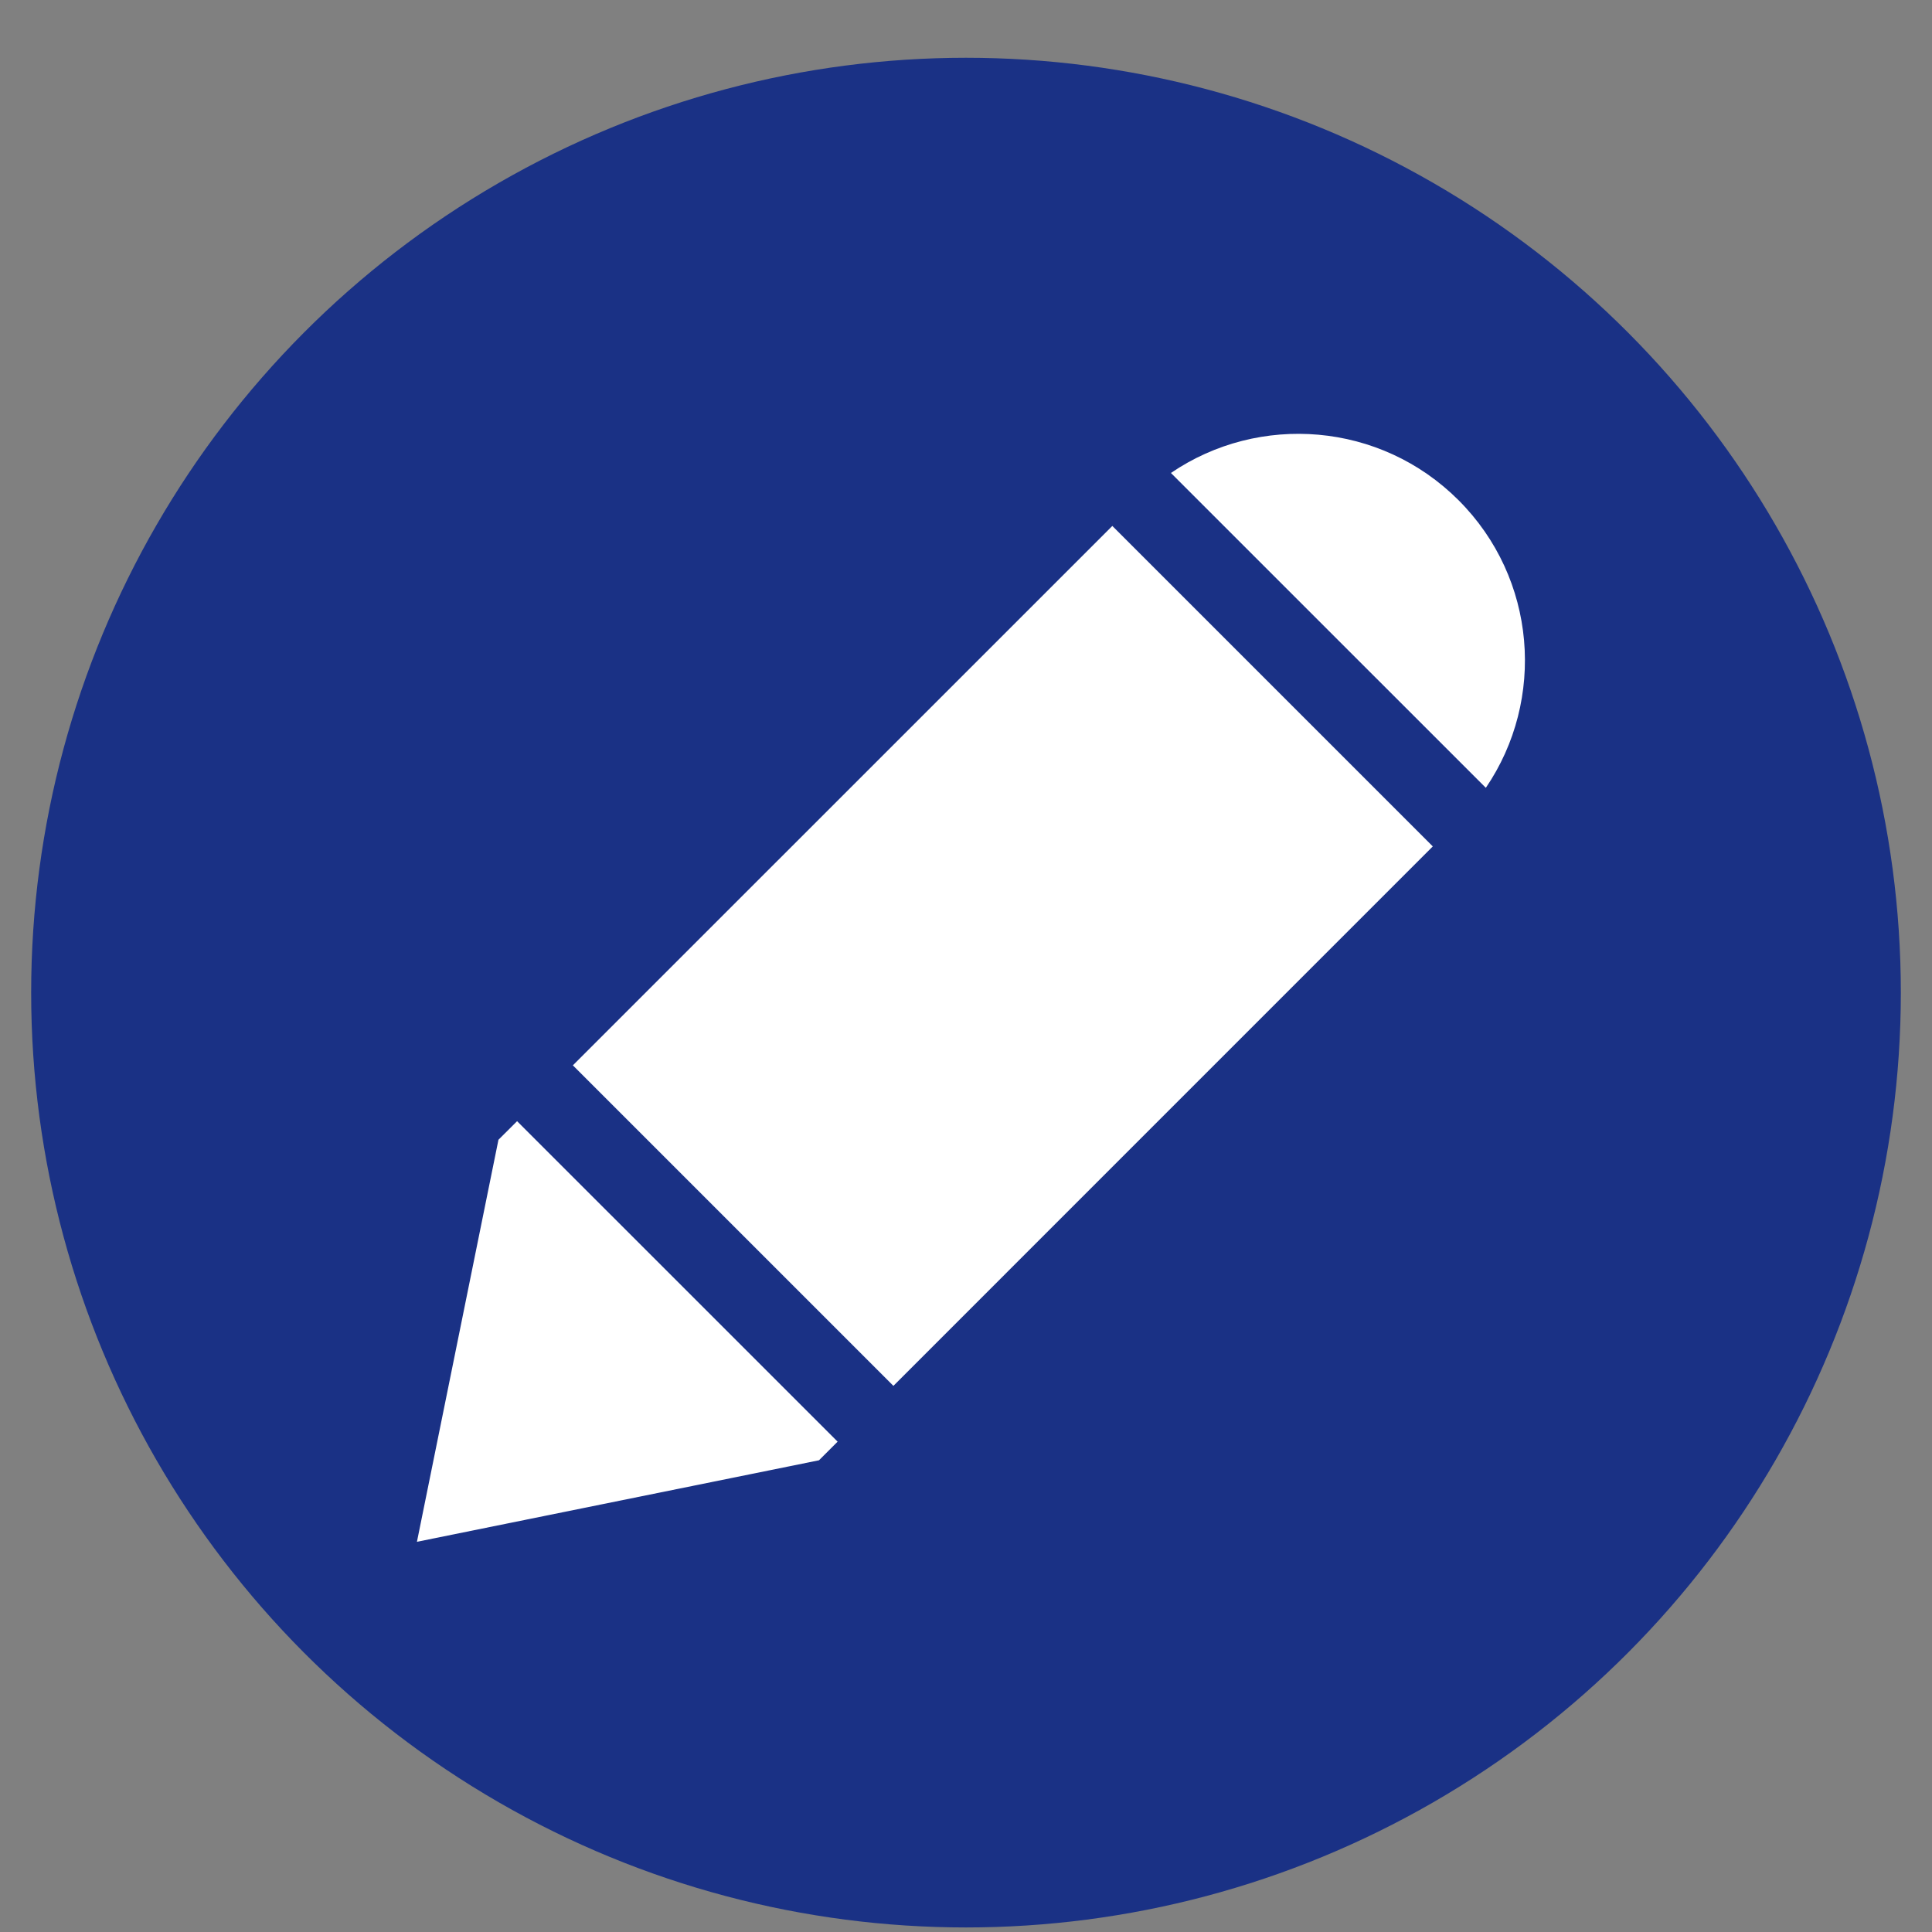 <svg width="31" height="31" viewBox="0 0 31 31" fill="none" xmlns="http://www.w3.org/2000/svg">
<rect x="0" y="0" width="31" height="31" fill="#808080" stroke="none"/>
<circle cx="15.5" cy="15.927" r="15" fill="#1A3185"/>
<path fill-rule="evenodd" clip-rule="evenodd" d="M23.403 8.026C24.659 9.281 24.804 11.226 23.841 12.641L18.788 7.589C20.204 6.625 22.148 6.771 23.403 8.026ZM9.192 17.094L17.848 8.439L22.99 13.581L14.335 22.237L9.192 17.094ZM8.297 17.99L7.998 18.288L6.69 24.739L13.141 23.431L13.44 23.132L8.297 17.99Z" fill="white"/>
</svg>
